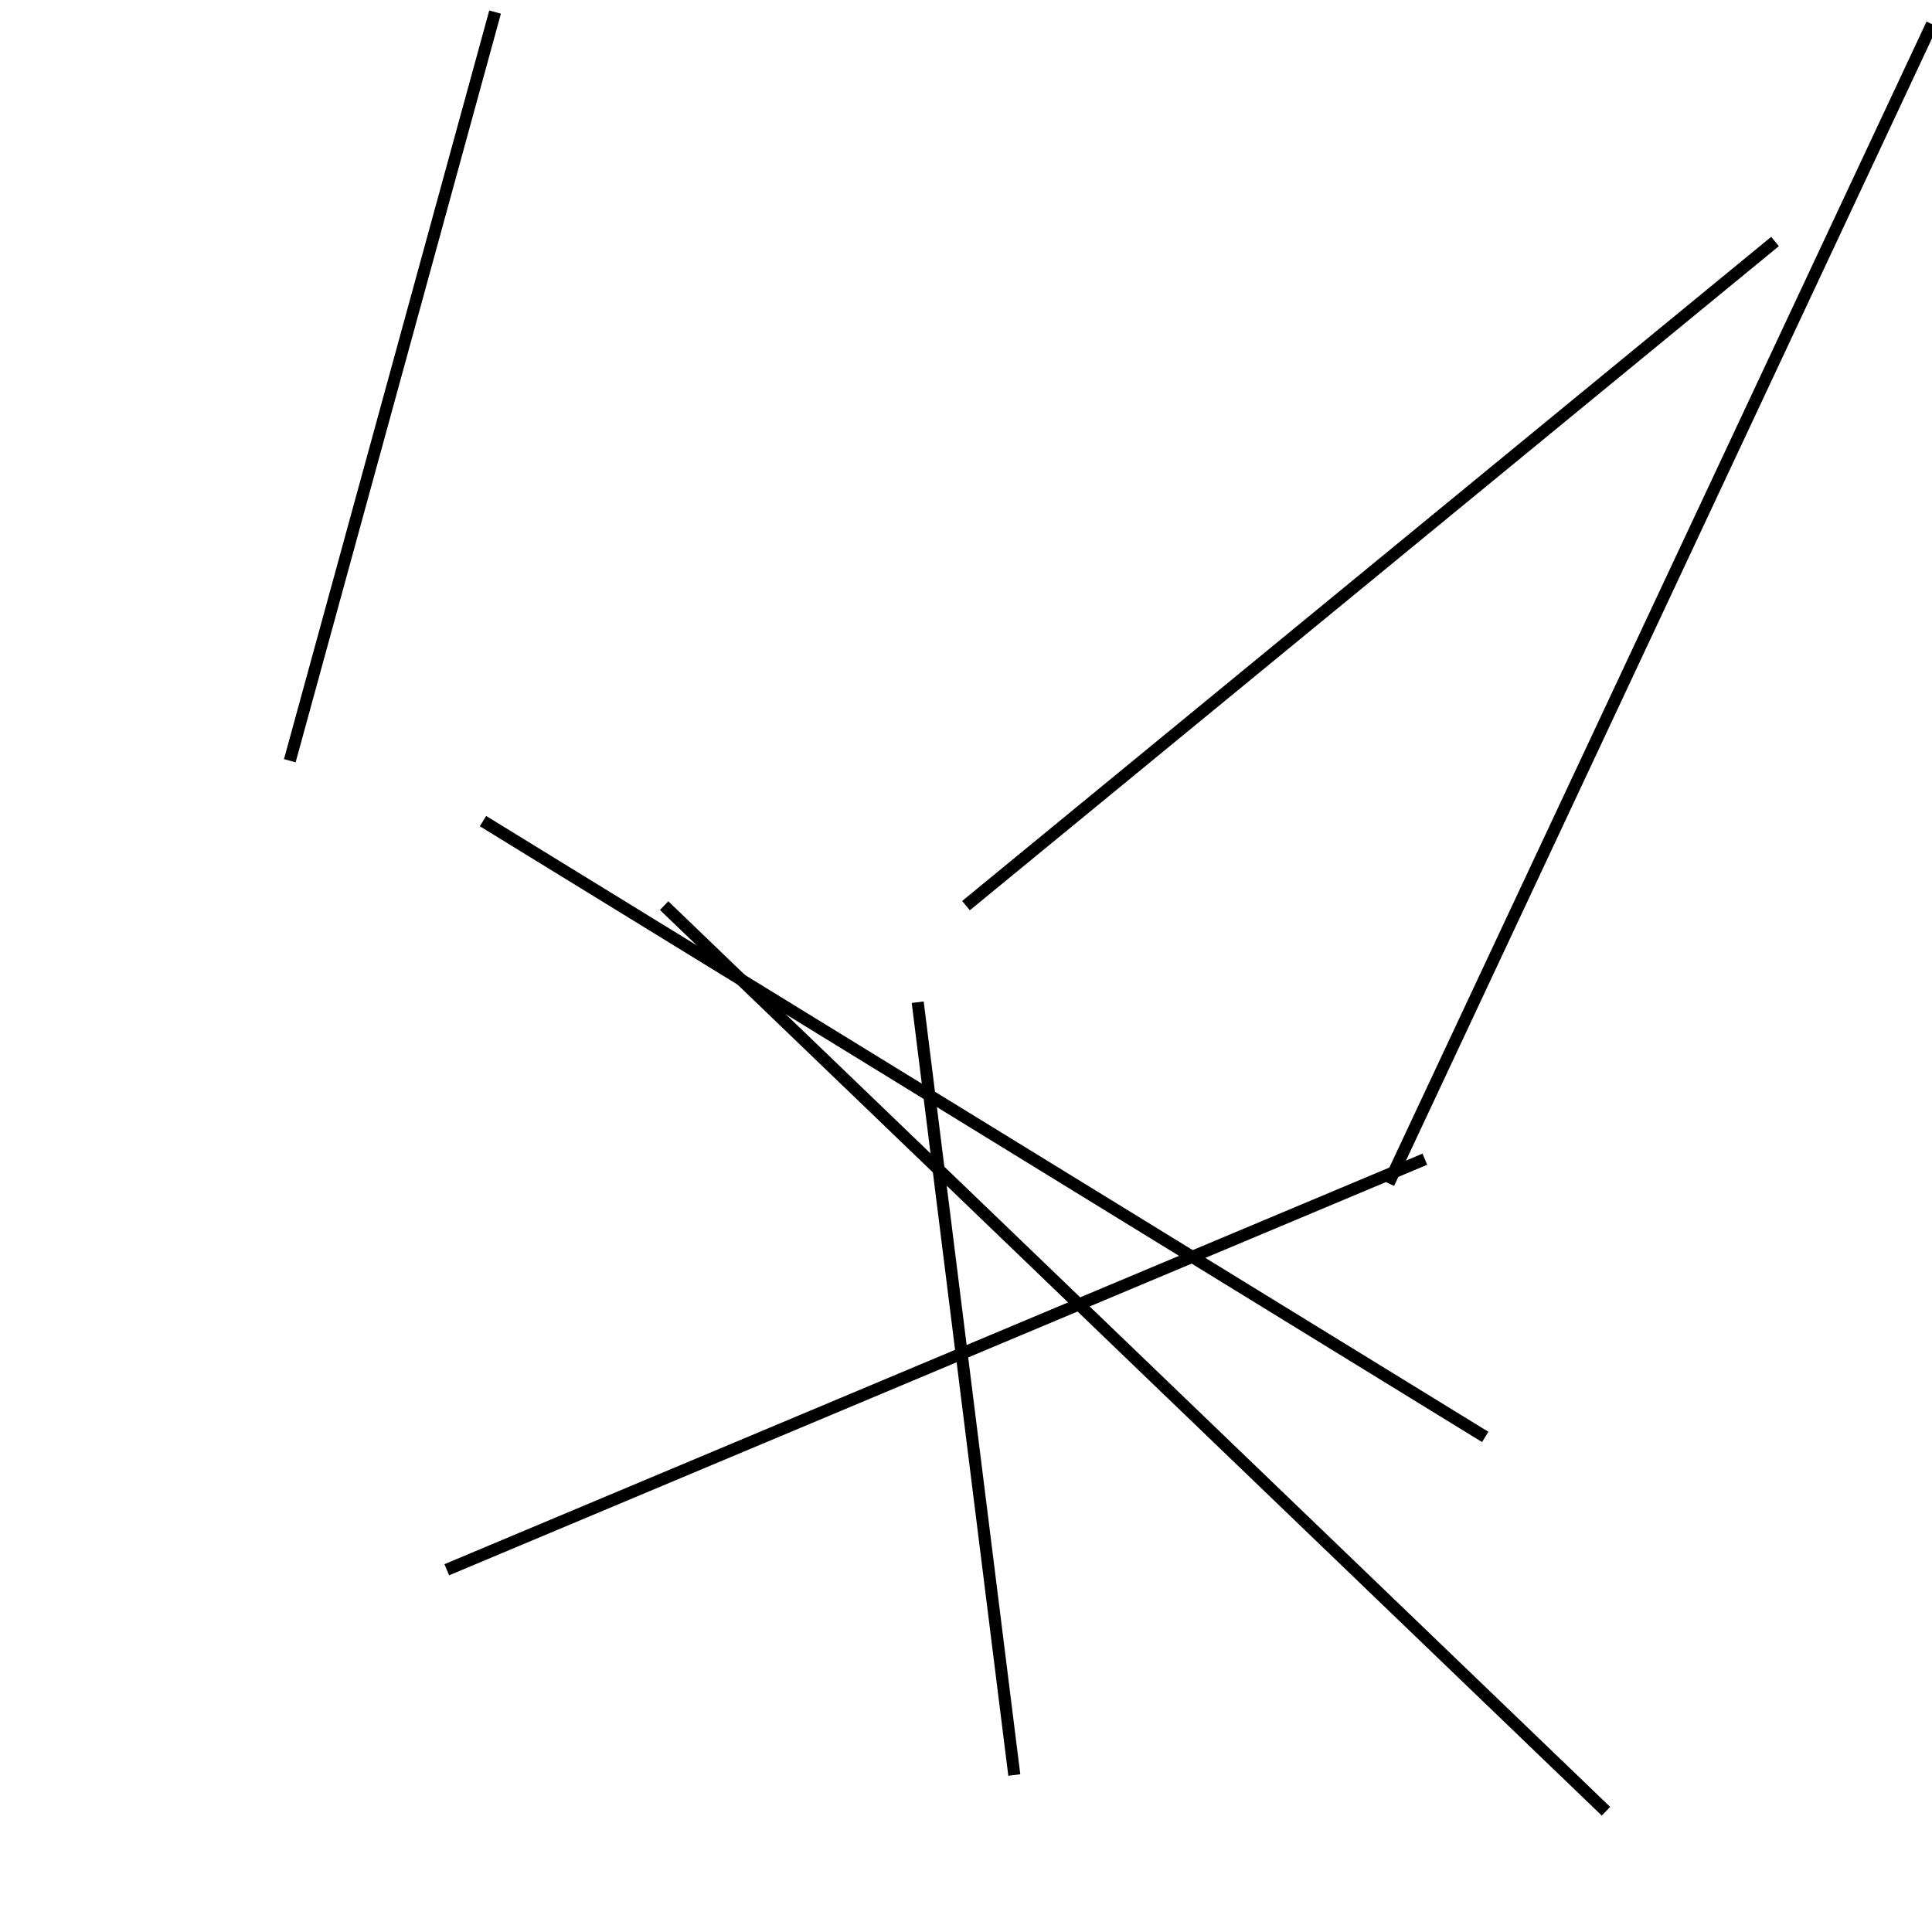 <?xml version="1.0" encoding="utf-8" ?>
<svg baseProfile="full" height="160" version="1.1" width="160" xmlns="http://www.w3.org/2000/svg" xmlns:ev="http://www.w3.org/2001/xml-events" xmlns:xlink="http://www.w3.org/1999/xlink"><defs /><line stroke="black" stroke-width="1" x1="24" x2="41" y1="63" y2="1" /><line stroke="black" stroke-width="1" x1="37" x2="118" y1="130" y2="96" /><line stroke="black" stroke-width="1" x1="115" x2="160" y1="98" y2="2" /><line stroke="black" stroke-width="1" x1="80" x2="147" y1="75" y2="20" /><line stroke="black" stroke-width="1" x1="123" x2="40" y1="119" y2="68" /><line stroke="black" stroke-width="1" x1="84" x2="76" y1="147" y2="83" /><line stroke="black" stroke-width="1" x1="133" x2="55" y1="150" y2="75" /></svg>